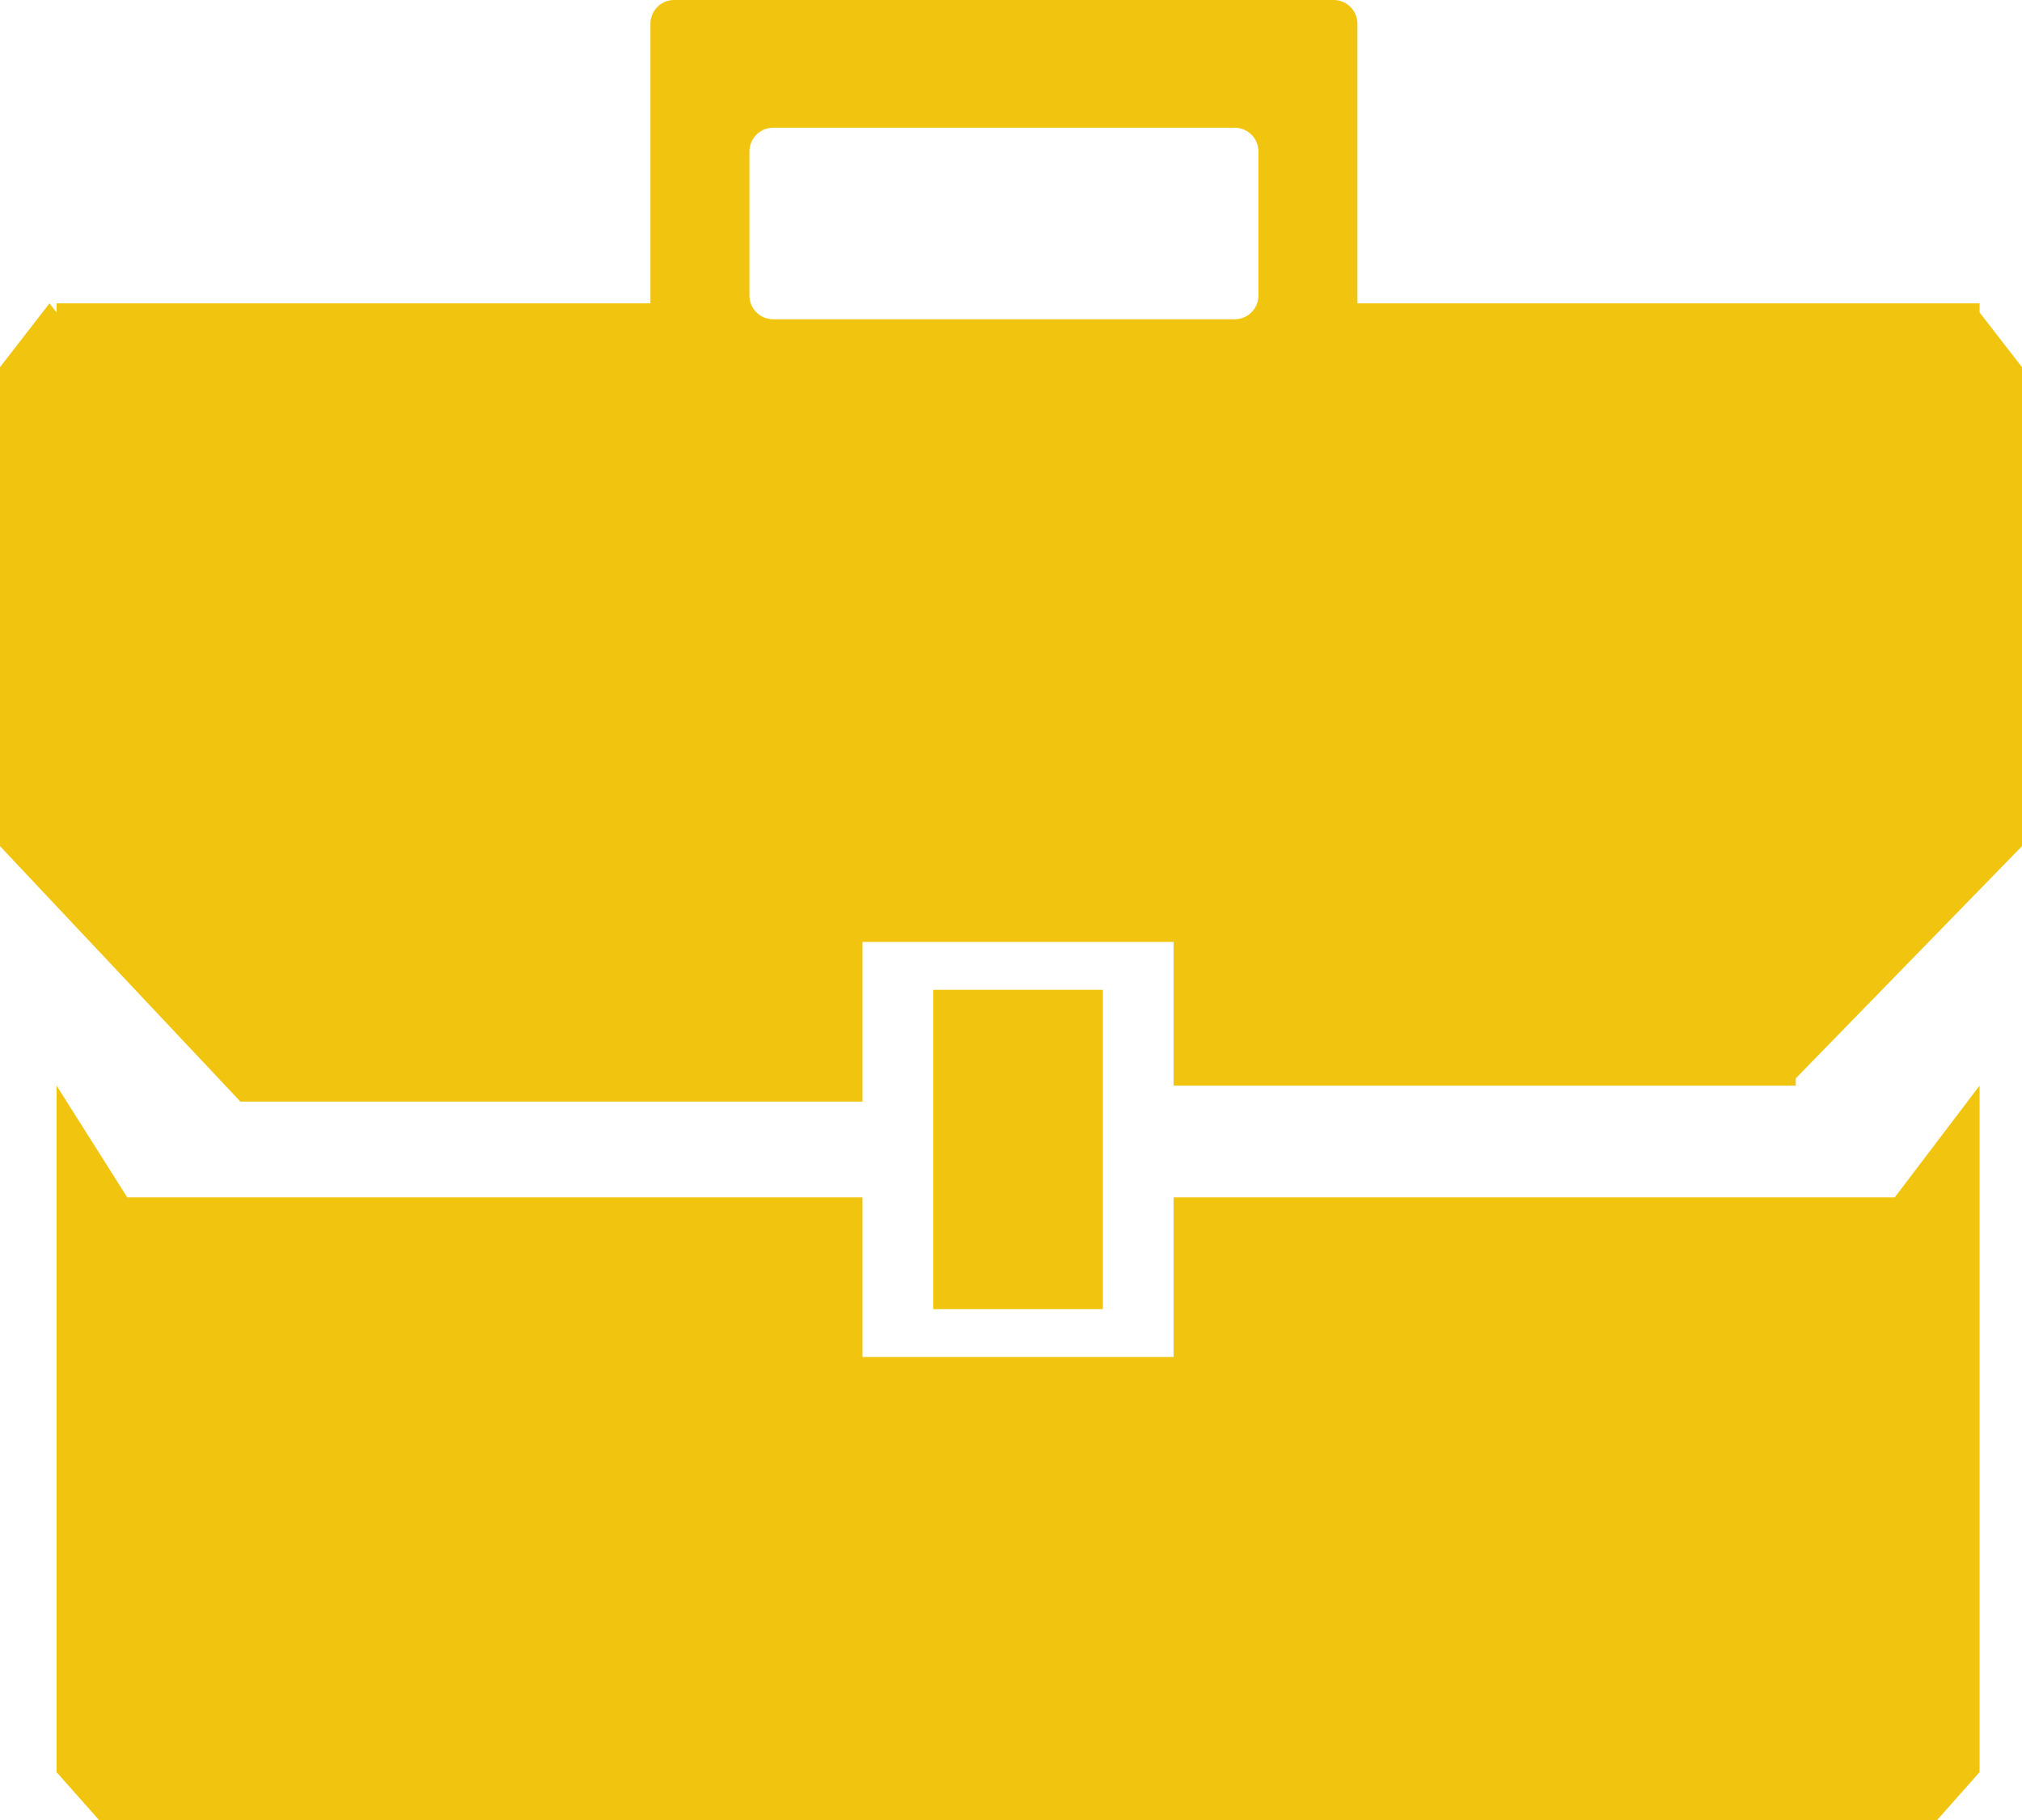 <?xml version="1.0" encoding="UTF-8" standalone="no"?>
<svg width="170px" height="153px" viewBox="0 0 170 153" version="1.1" xmlns="http://www.w3.org/2000/svg" xmlns:xlink="http://www.w3.org/1999/xlink">
    <!-- Generator: Sketch 3.8.1 (29687) - http://www.bohemiancoding.com/sketch -->
    <title>Combined Shape</title>
    <desc>Created with Sketch.</desc>
    <defs></defs>
    <g id="Business" stroke="none" stroke-width="1" fill="none" fill-rule="evenodd">
        <path d="M166.434,105.355 L166.434,148.974 L162.867,148.974 L162.867,153 L98.671,153 L98.671,100.658 L159.301,100.658 L166.434,91.263 L166.434,105.355 Z M10.699,100.658 L72.517,100.658 L72.517,153 L8.322,153 L8.322,104.416 L8.322,104.416 L8.322,148.974 L4.755,148.974 L4.755,105.355 L4.755,91.263 L10.699,100.658 Z M114.126,25.5 L166.434,25.5 L166.434,26.267 L170,30.868 L164.056,30.868 L6.538,30.868 L0,30.868 L4.161,25.5 L4.755,26.267 L4.755,25.5 L54.685,25.5 L54.685,2.006 C54.685,0.898 55.572,0 56.68,0 L112.131,0 C113.233,0 114.126,0.9 114.126,2.006 L114.126,25.5 Z M160.49,71.132 L170,71.132 L150.979,90.653 L150.979,91.263 L98.671,91.263 L98.671,71.132 L98.671,71.132 L98.671,79.184 L72.517,79.184 L72.517,71.132 L51.416,71.132 L72.517,71.132 L72.517,92.605 L20.21,92.605 L0,71.132 L15.157,71.132 L0,71.132 L0,30.868 L170,30.868 L170,71.132 L160.49,71.132 Z M78.462,83.211 L92.727,83.211 L92.727,110.053 L78.462,110.053 L78.462,83.211 Z M63.007,12.744 C63.007,11.635 63.901,10.737 65.014,10.737 L103.797,10.737 C104.906,10.737 105.804,11.626 105.804,12.744 L105.804,24.835 C105.804,25.943 104.91,26.842 103.797,26.842 L65.014,26.842 C63.905,26.842 63.007,25.953 63.007,24.835 L63.007,12.744 Z M72.517,114.079 L98.671,114.079 L98.671,153 L72.517,153 L72.517,114.079 Z M166.434,148.974 L162.867,153 L162.867,148.974 L166.434,148.974 Z M4.755,148.974 L8.322,153 L8.322,148.974 L4.755,148.974 Z" id="Combined-Shape" fill="#F1C40F"></path>
    </g>
</svg>